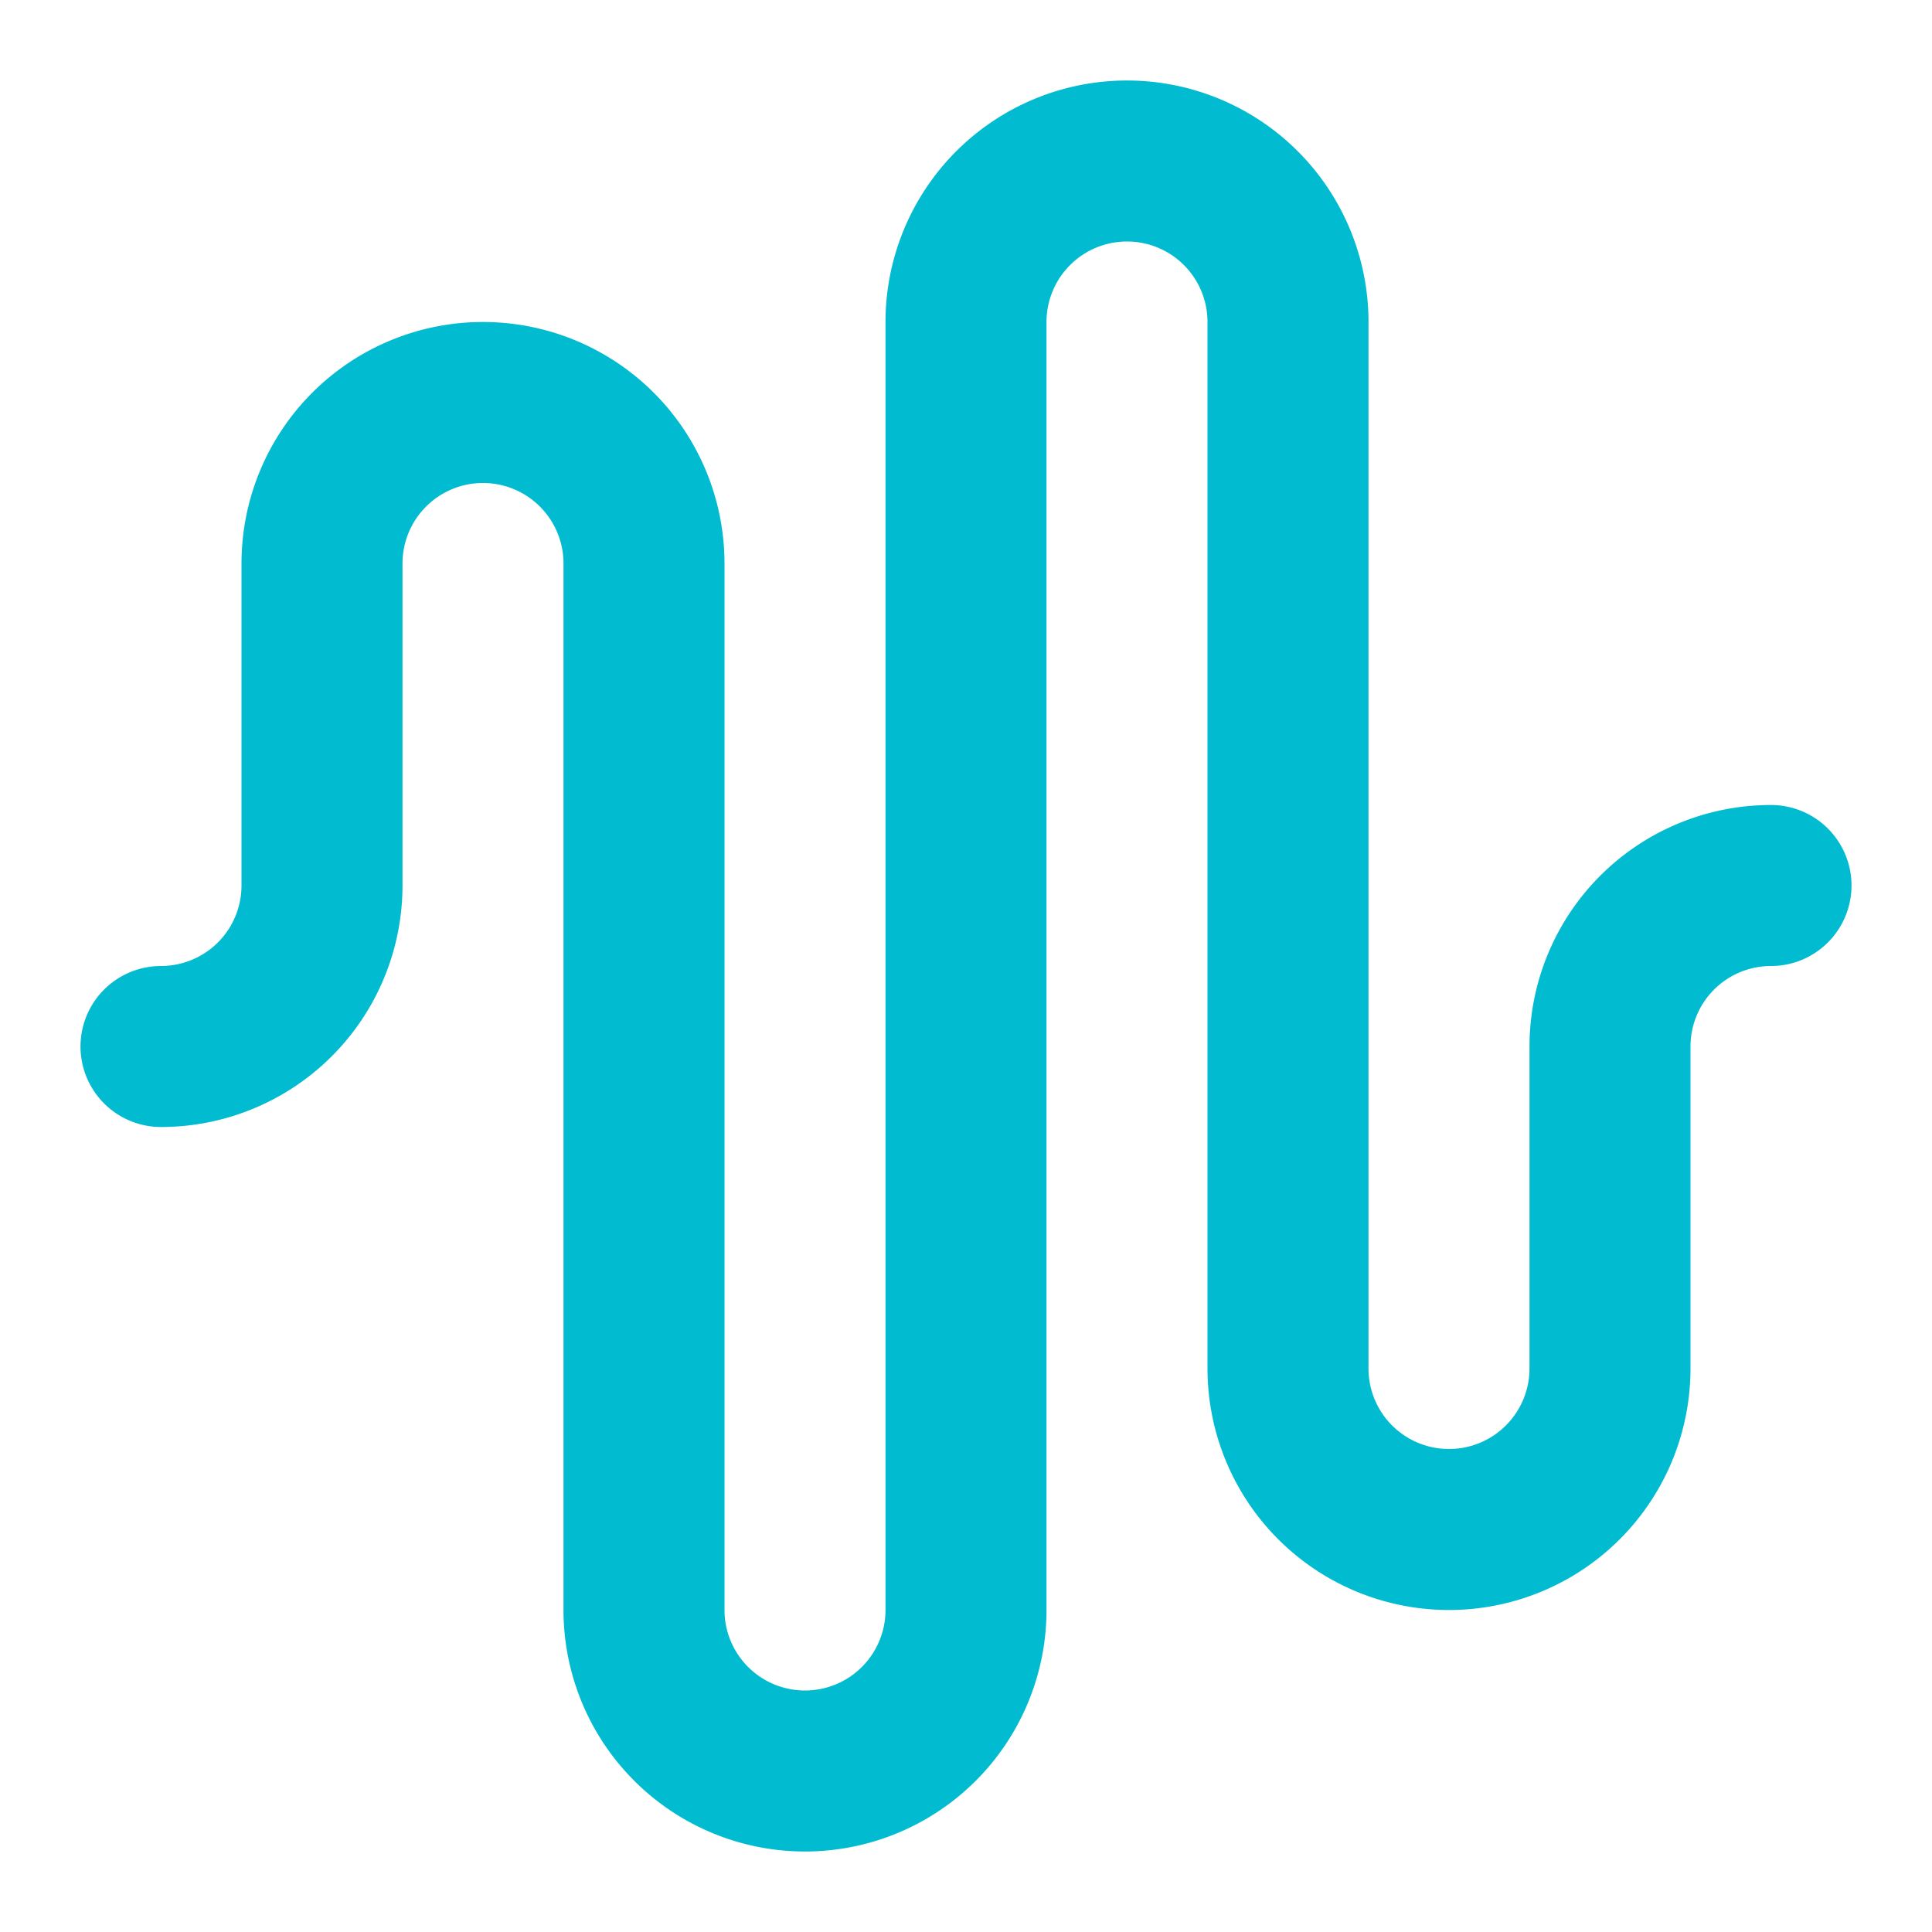 <svg xmlns="http://www.w3.org/2000/svg" width="24" height="24" viewBox="0 0 24 24" fill="none" stroke="#01bcd0ff" stroke-width="2" stroke-linecap="round" stroke-linejoin="round" class="lucide lucide-audio-waveform w-6 h-6">
<path d="M2 13a2 2 0 0 0 2-2V7a2 2 0 0 1 4 0v13a2 2 0 0 0 4 0V4a2 2 0 0 1 4 0v13a2 2 0 0 0 4 0v-4a2 2 0 0 1 2-2"></path>
</svg>